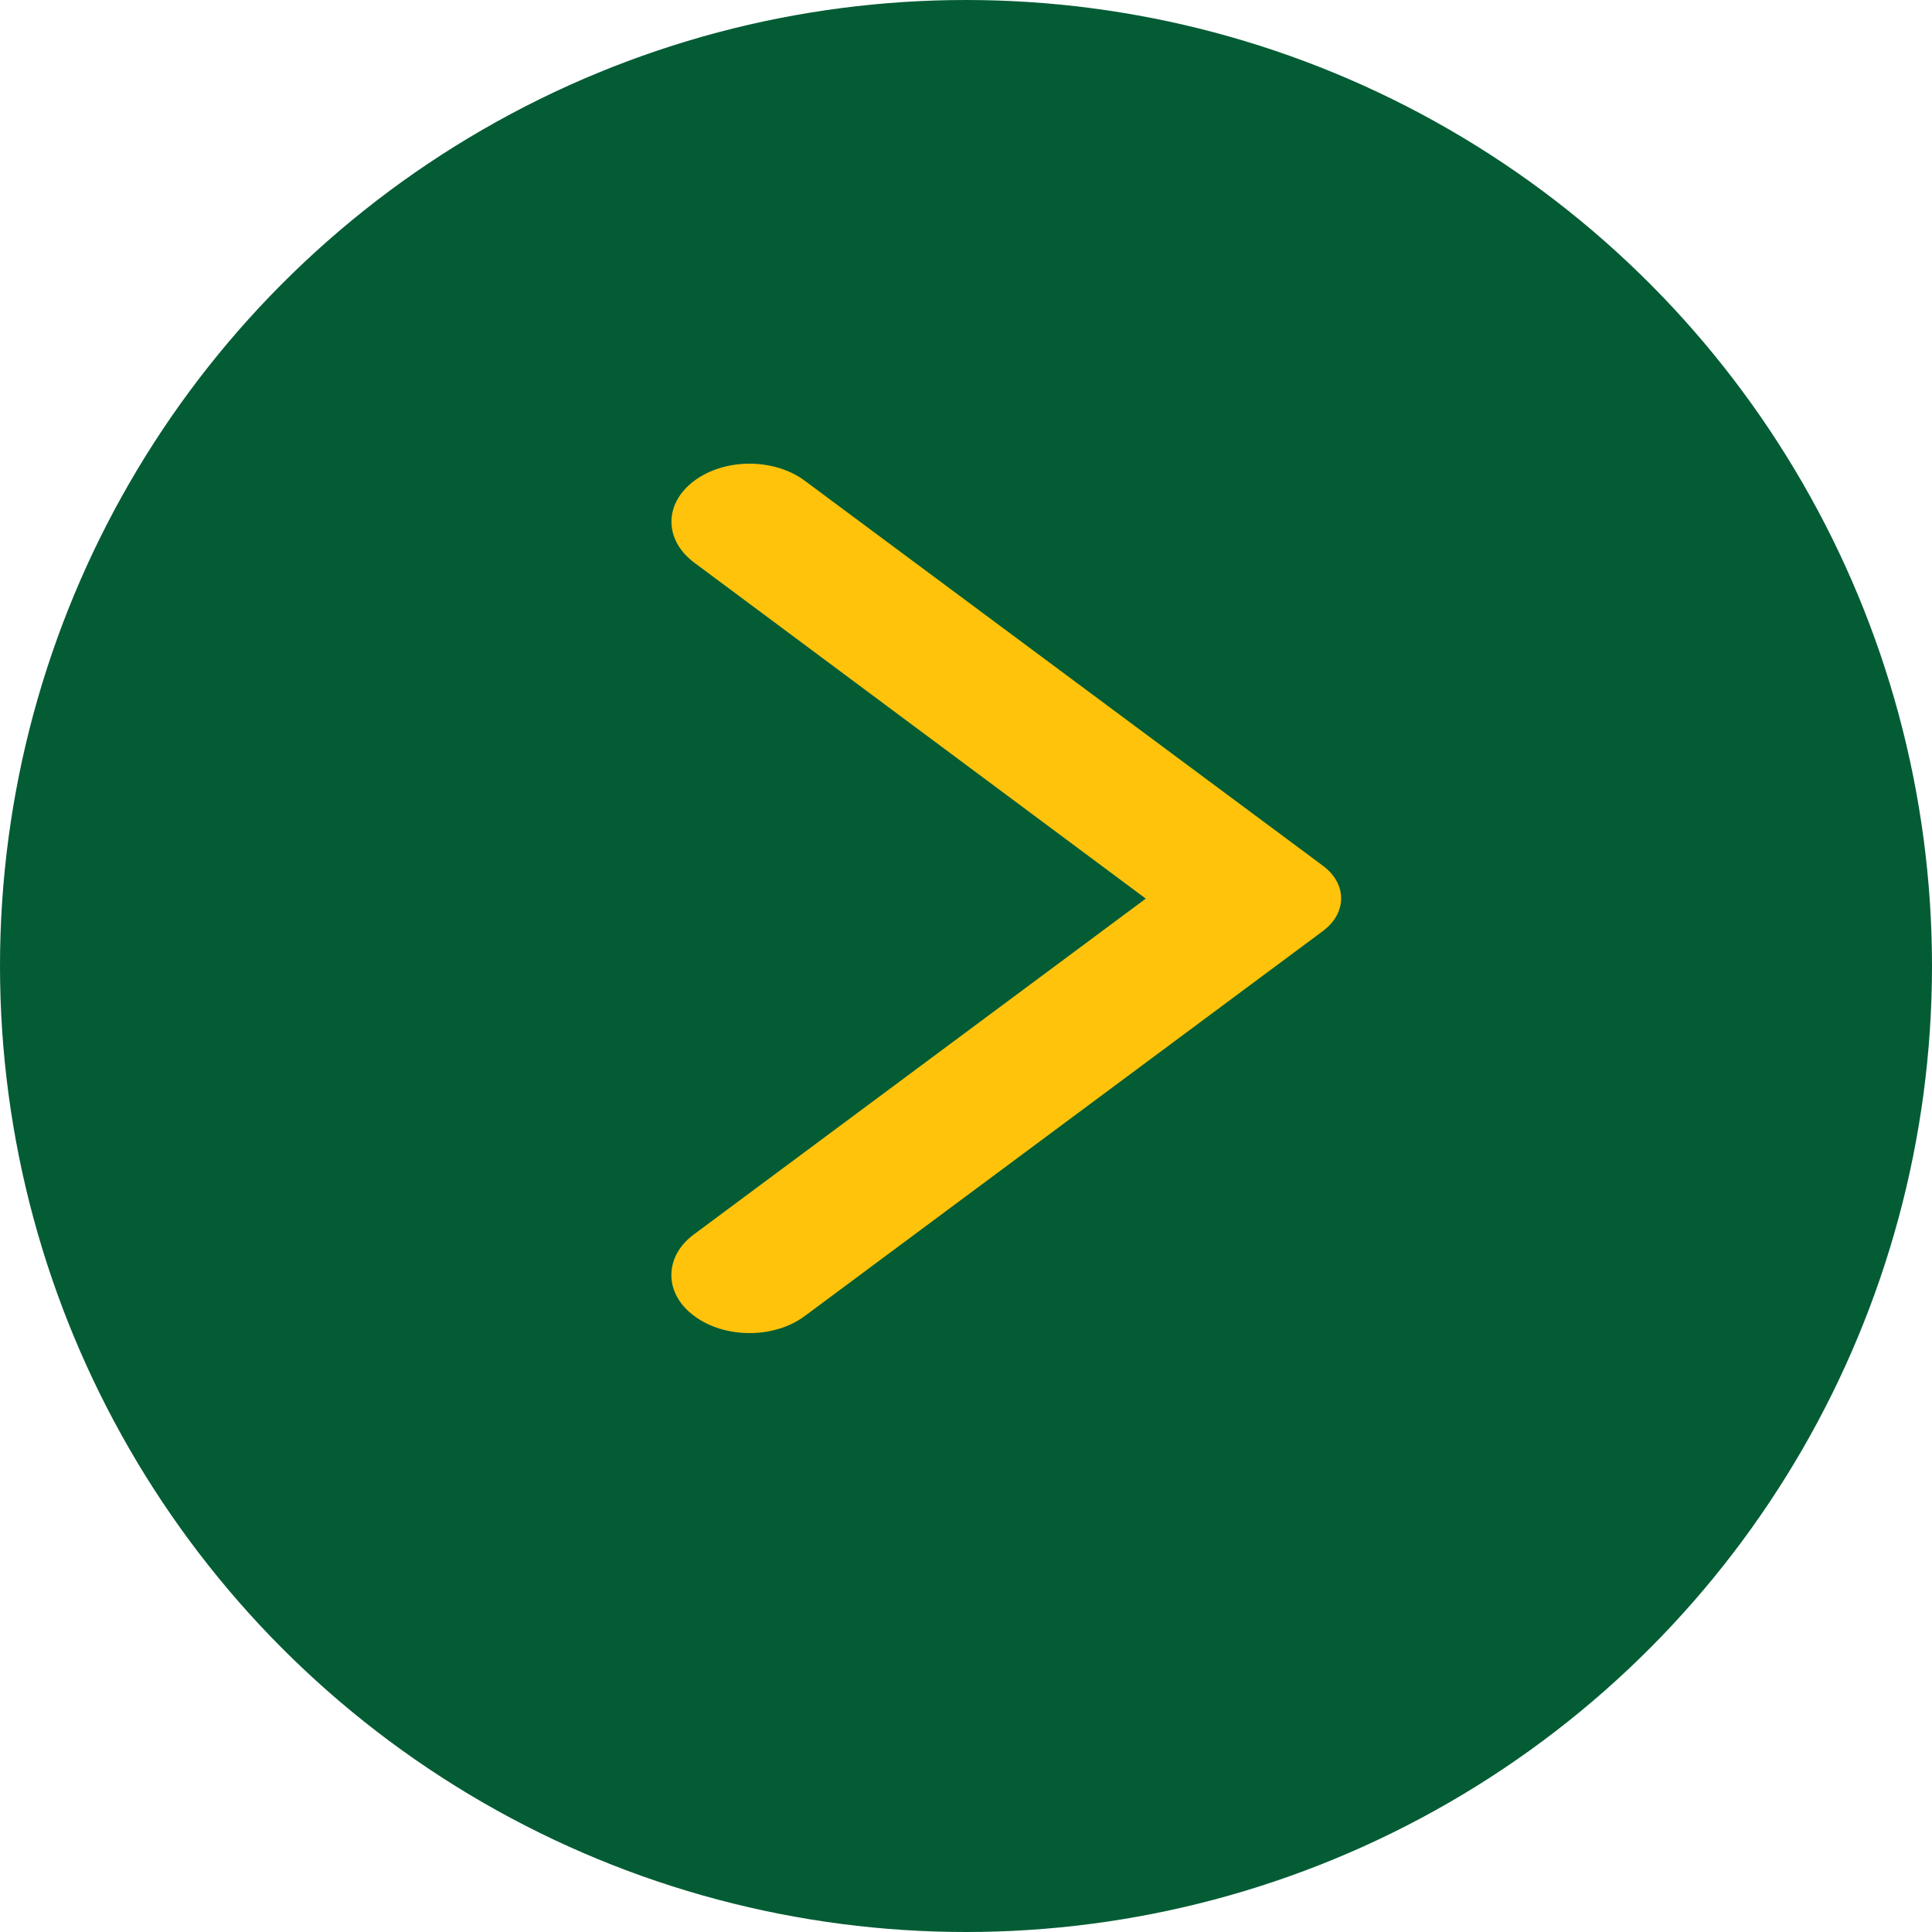 <svg width="80" height="80" viewBox="0 0 80 80" fill="none" xmlns="http://www.w3.org/2000/svg">
<circle cx="40" cy="40" r="40" fill="#045C35"/>
<path fill-rule="evenodd" clip-rule="evenodd" d="M28.752 54.495C30.017 55.435 32.057 55.435 33.322 54.495L54.778 38.553C55.785 37.804 55.785 36.596 54.778 35.848L33.322 19.905C32.057 18.965 30.017 18.965 28.752 19.905C27.487 20.845 27.487 22.361 28.752 23.301L47.445 37.21L28.726 51.119C27.487 52.039 27.487 53.574 28.752 54.495Z" fill="#FFC30B"/>
</svg>
